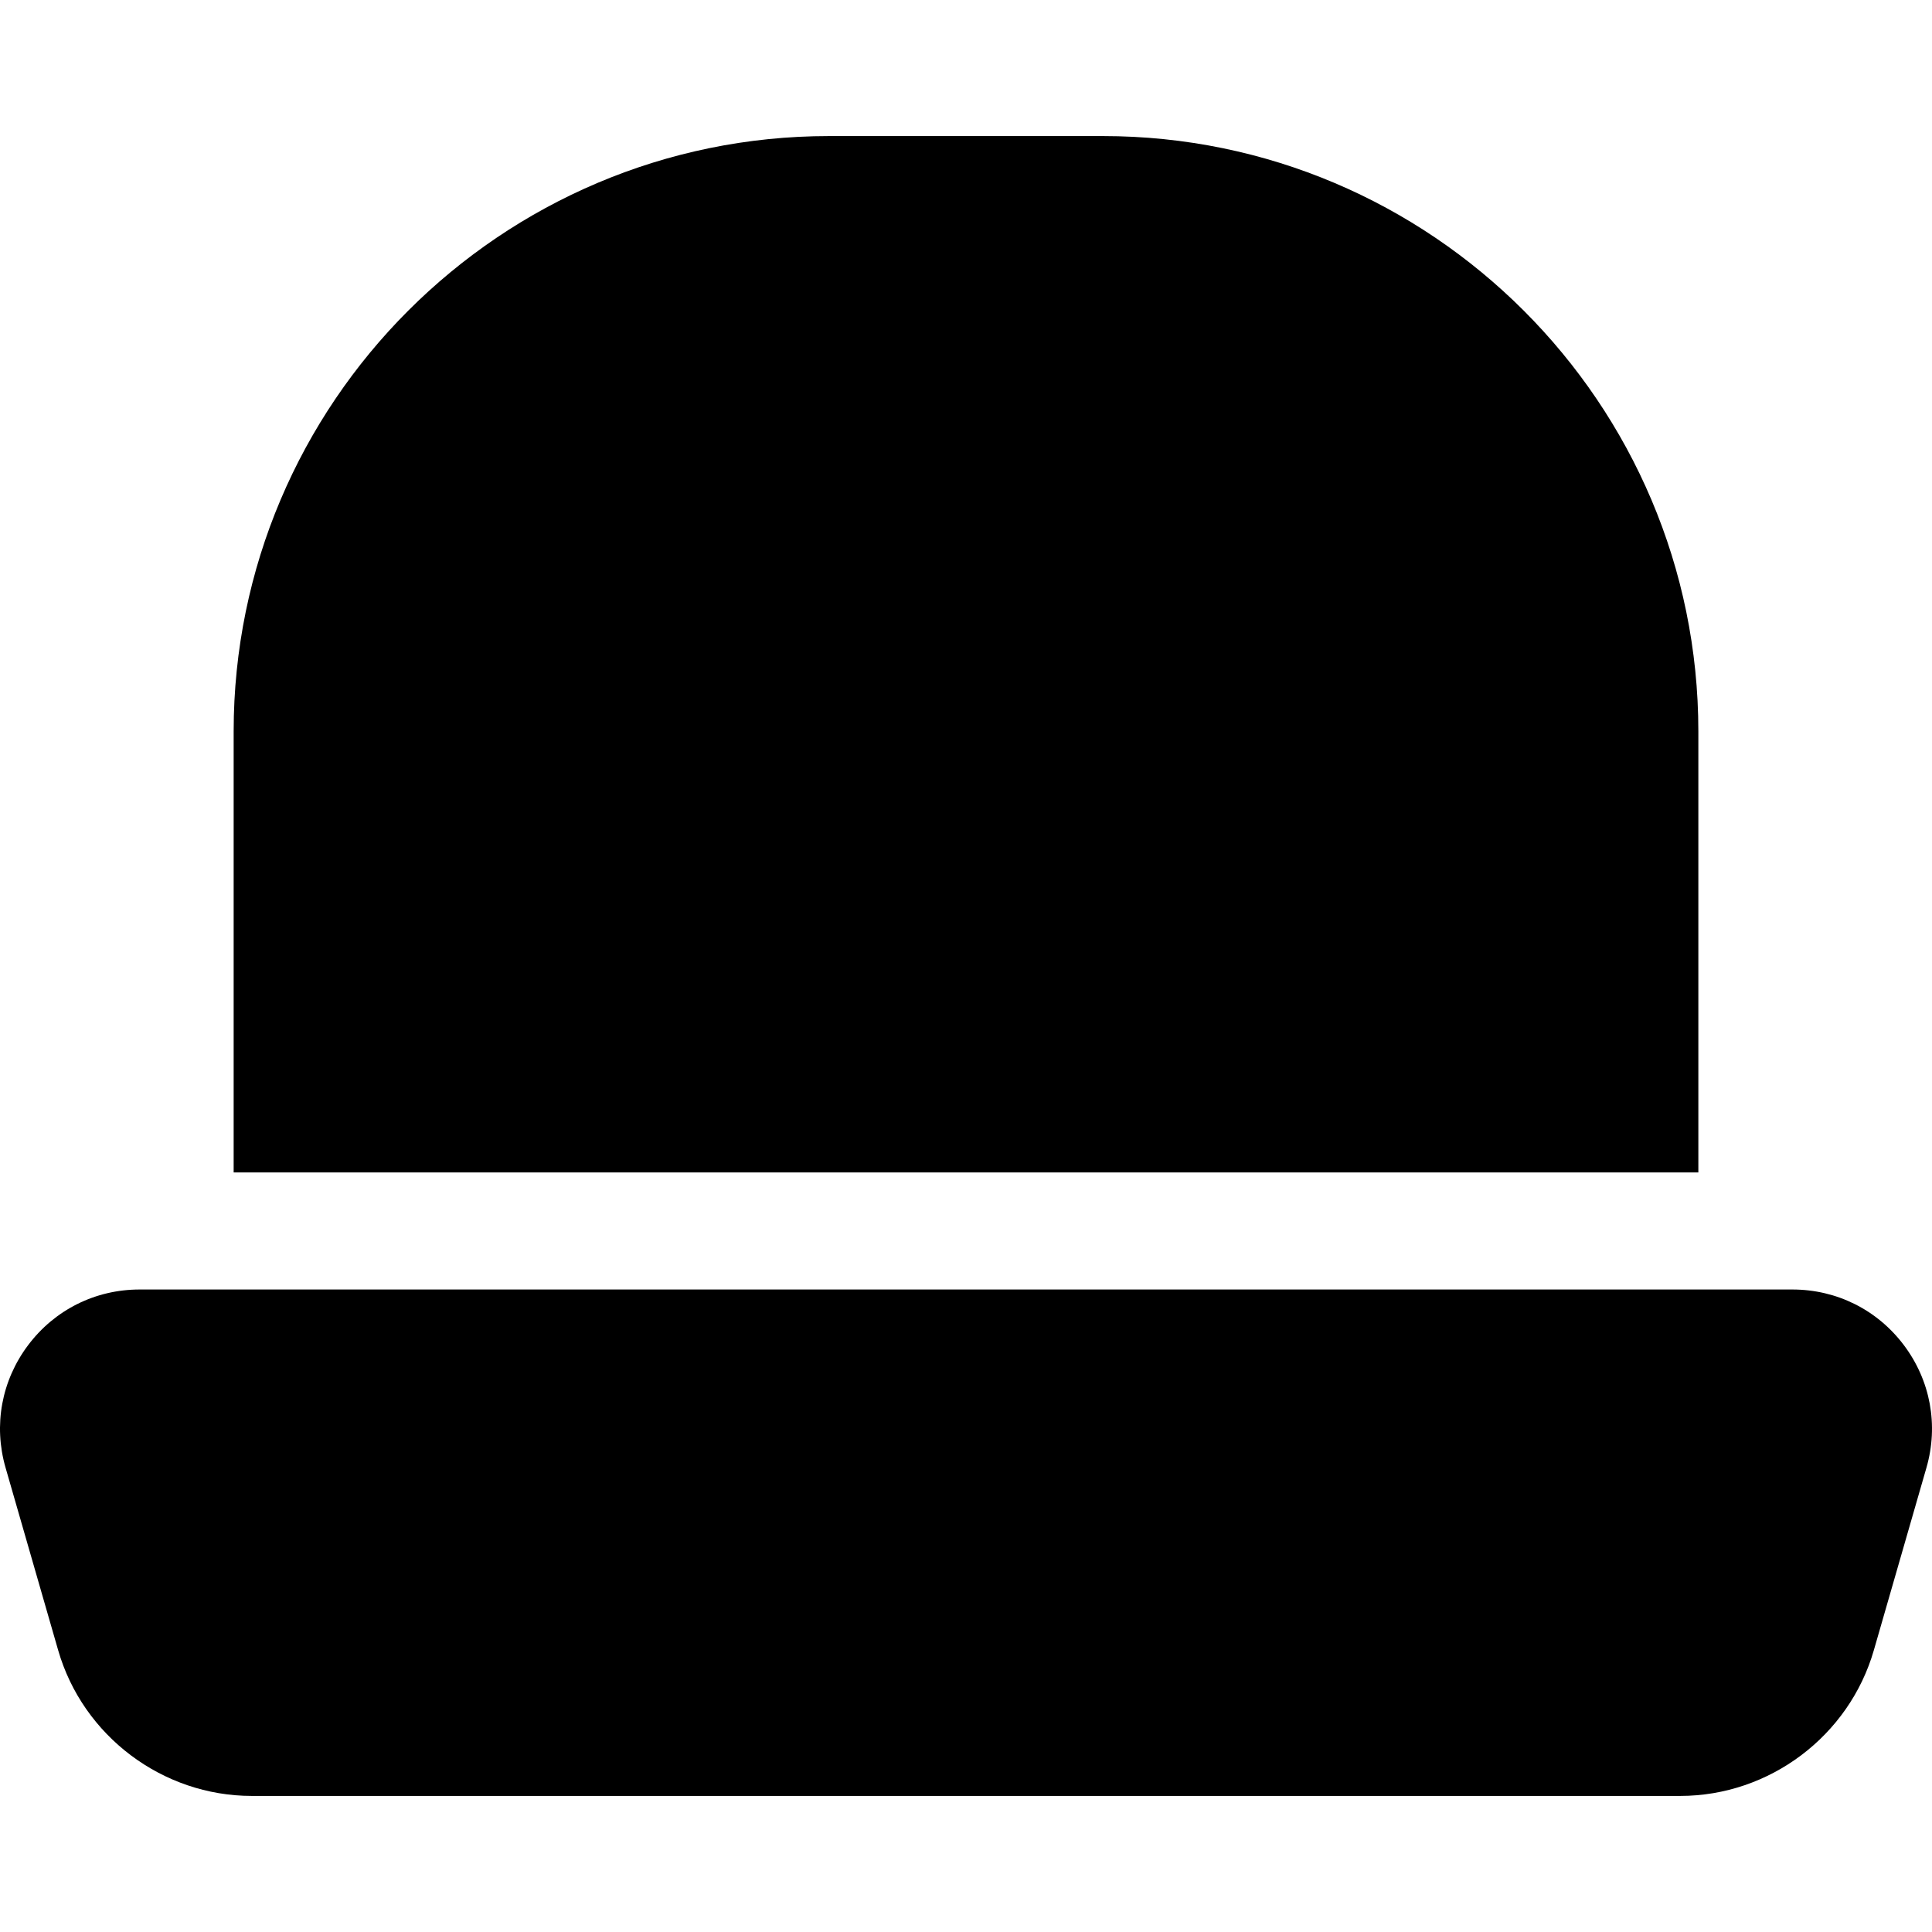 <?xml version="1.0" encoding="iso-8859-1"?>
<!-- Generator: Adobe Illustrator 19.0.0, SVG Export Plug-In . SVG Version: 6.00 Build 0)  -->
<svg version="1.1" id="Capa_1" xmlns="http://www.w3.org/2000/svg"  x="0px" y="0px"
	 viewBox="0 0 512 512" style="enable-background:new 0 0 512 512;" xml:space="preserve">
<g>
	<g>
		<path d="M504.542,356.472c-7.051-9.369-17.82-14.741-29.544-14.741H37.002c-11.725,0-22.495,5.374-29.545,14.742
			c-7.05,9.369-9.233,21.204-5.985,32.472l13.938,48.369c6.553,22.742,27.66,38.625,51.327,38.625h378.527
			c23.667,0,44.774-15.883,51.327-38.625l13.939-48.369C513.774,377.677,511.593,365.842,504.542,356.472z"/>
	</g>
</g>
<g>
	<g>
		<path d="M292.297,36.06h-72.594c-87.002,0-157.783,70.781-157.783,157.783v116.865h388.161V193.843
			C450.081,106.841,379.299,36.06,292.297,36.06z"/>
	</g>
</g>
<g>
</g>
<g>
</g>
<g>
</g>
<g>
</g>
<g>
</g>
<g>
</g>
<g>
</g>
<g>
</g>
<g>
</g>
<g>
</g>
<g>
</g>
<g>
</g>
<g>
</g>
<g>
</g>
<g>
</g>
</svg>
